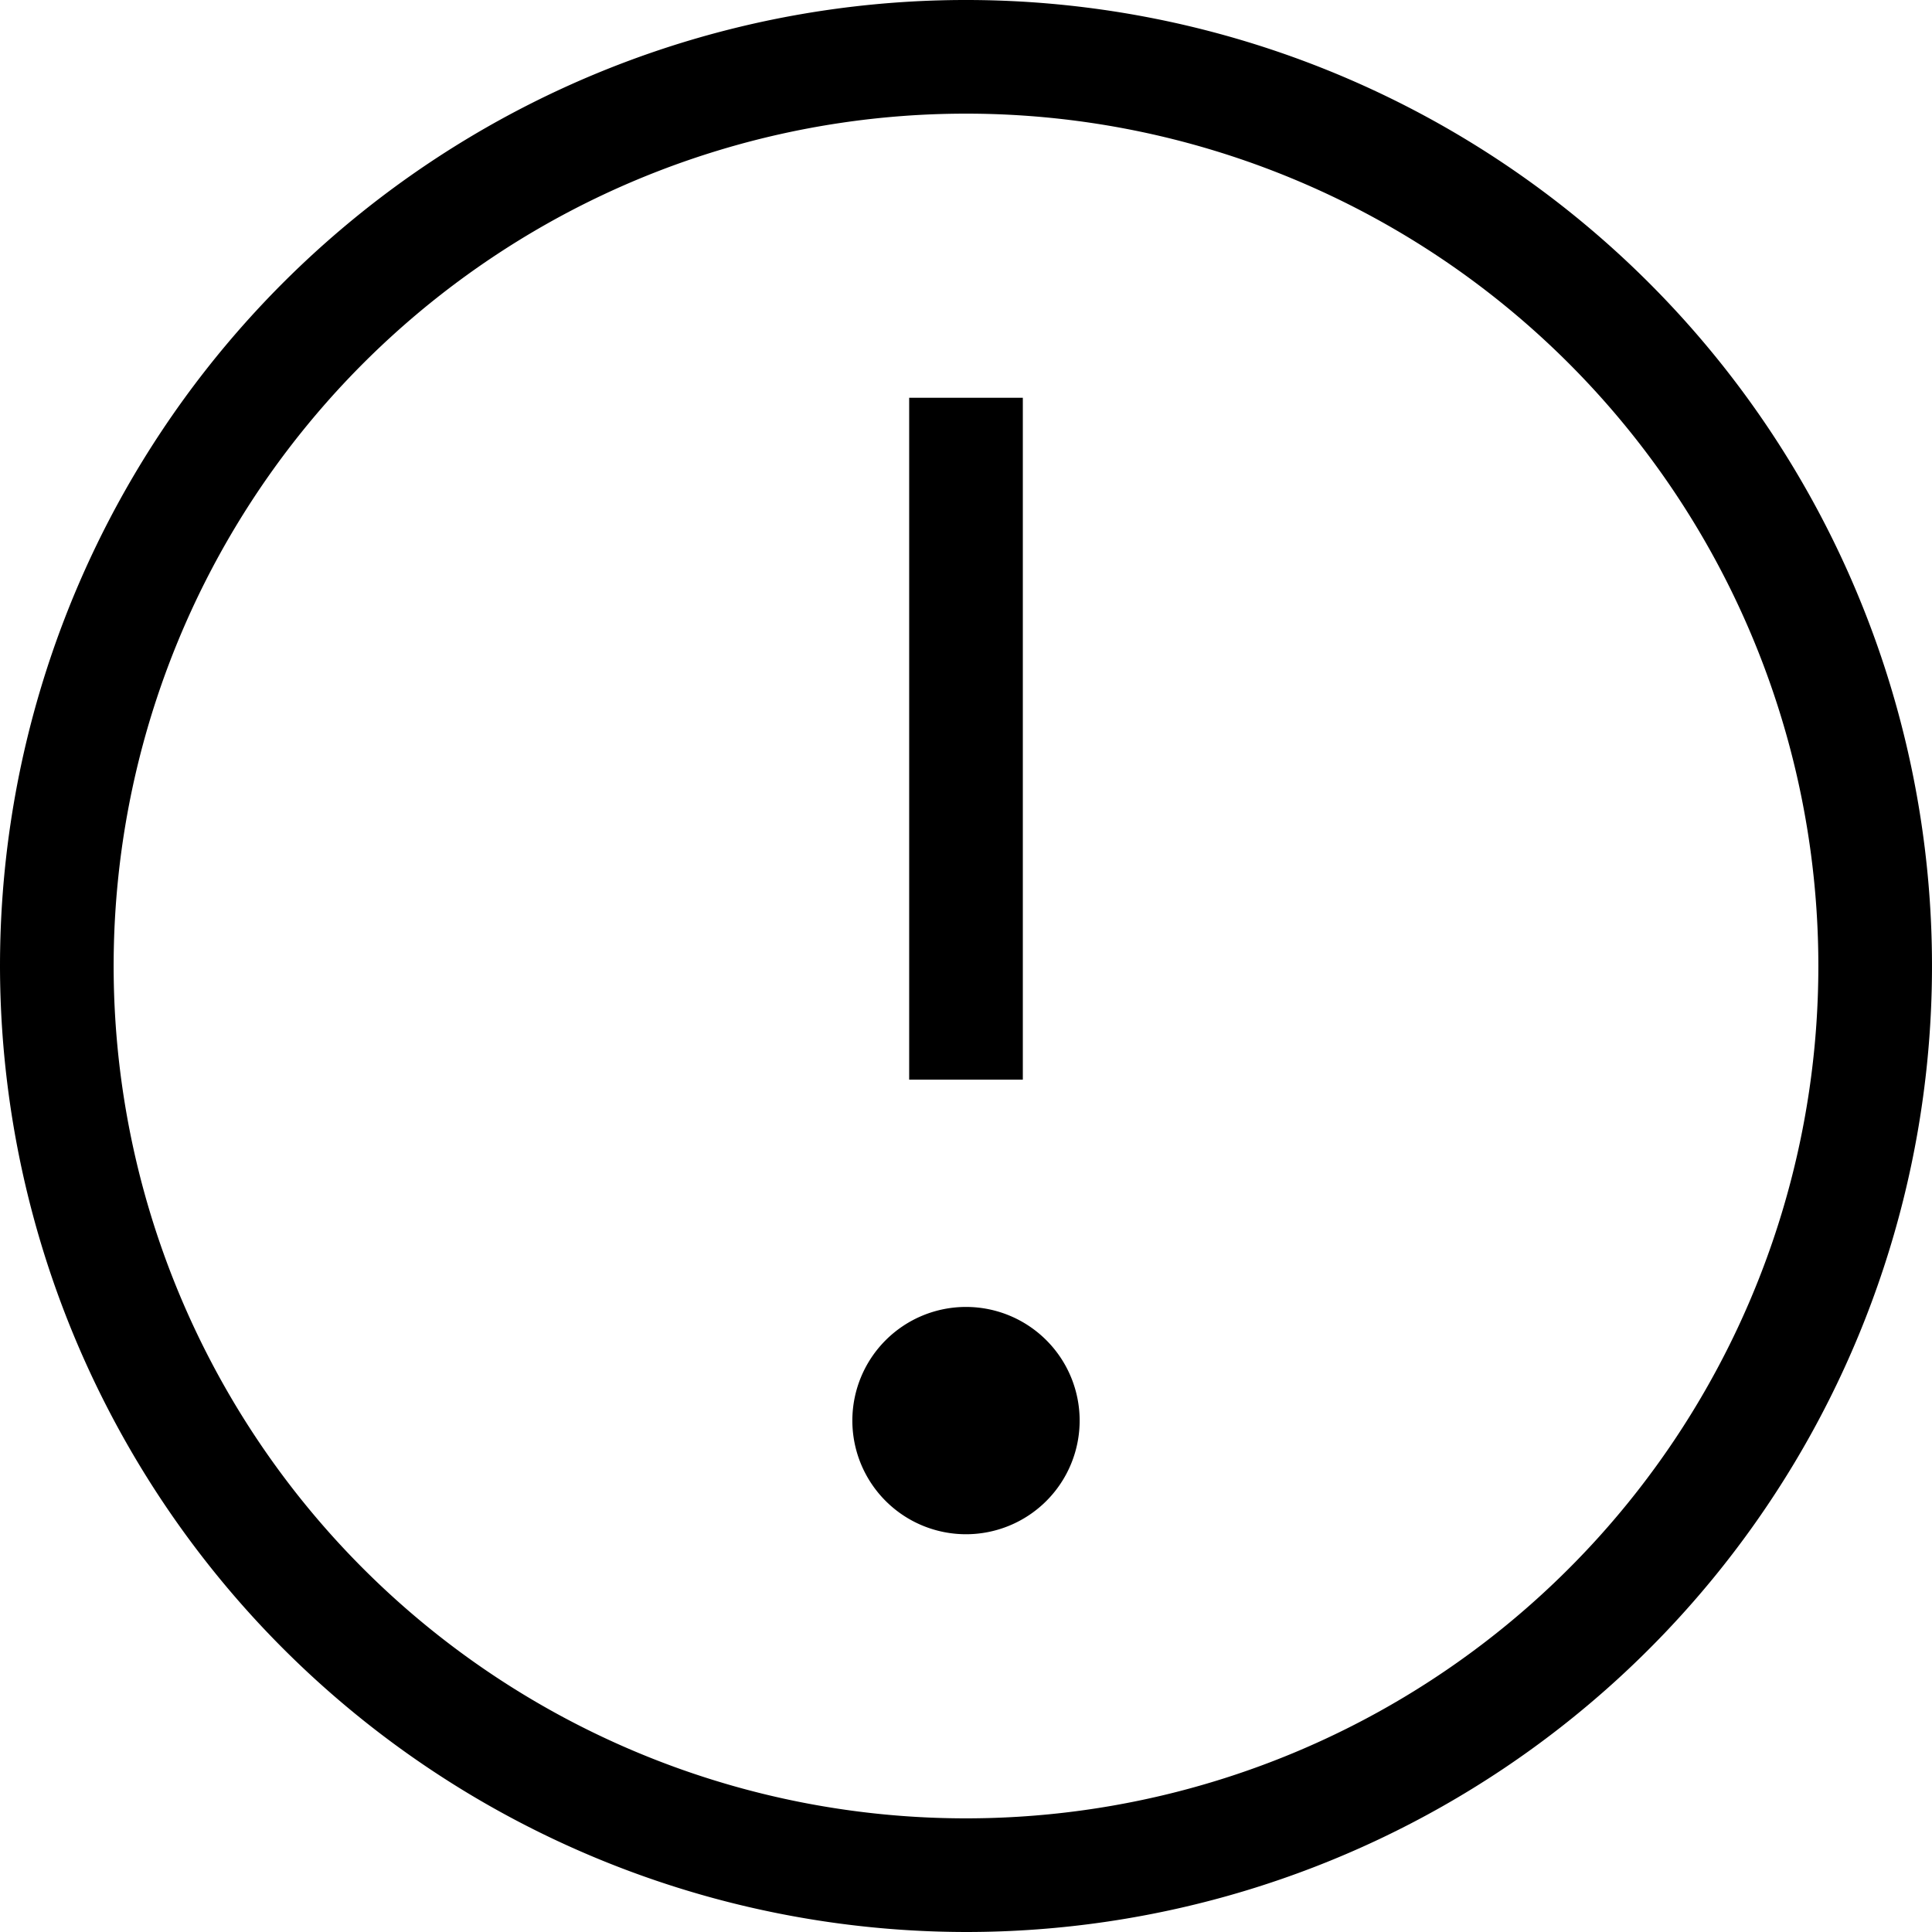 <svg id="Layer_1" data-name="Layer 1" xmlns="http://www.w3.org/2000/svg" viewBox="0 0 17 17"><defs><style>.cls-1{fill-rule:evenodd;}</style></defs><path class="cls-1" d="M8.5,1A7.5,7.5,0,1,0,16,8.5,7.5,7.5,0,0,0,8.5,1ZM0,8.5A8.5,8.5,0,1,1,8.5,17,8.51,8.51,0,0,1,0,8.5Z"/><path class="cls-1" d="M8,9.5v-6H9v6Z"/><path d="M9.5,12.5a1,1,0,1,1-1-1A1,1,0,0,1,9.5,12.5Z"/></svg>